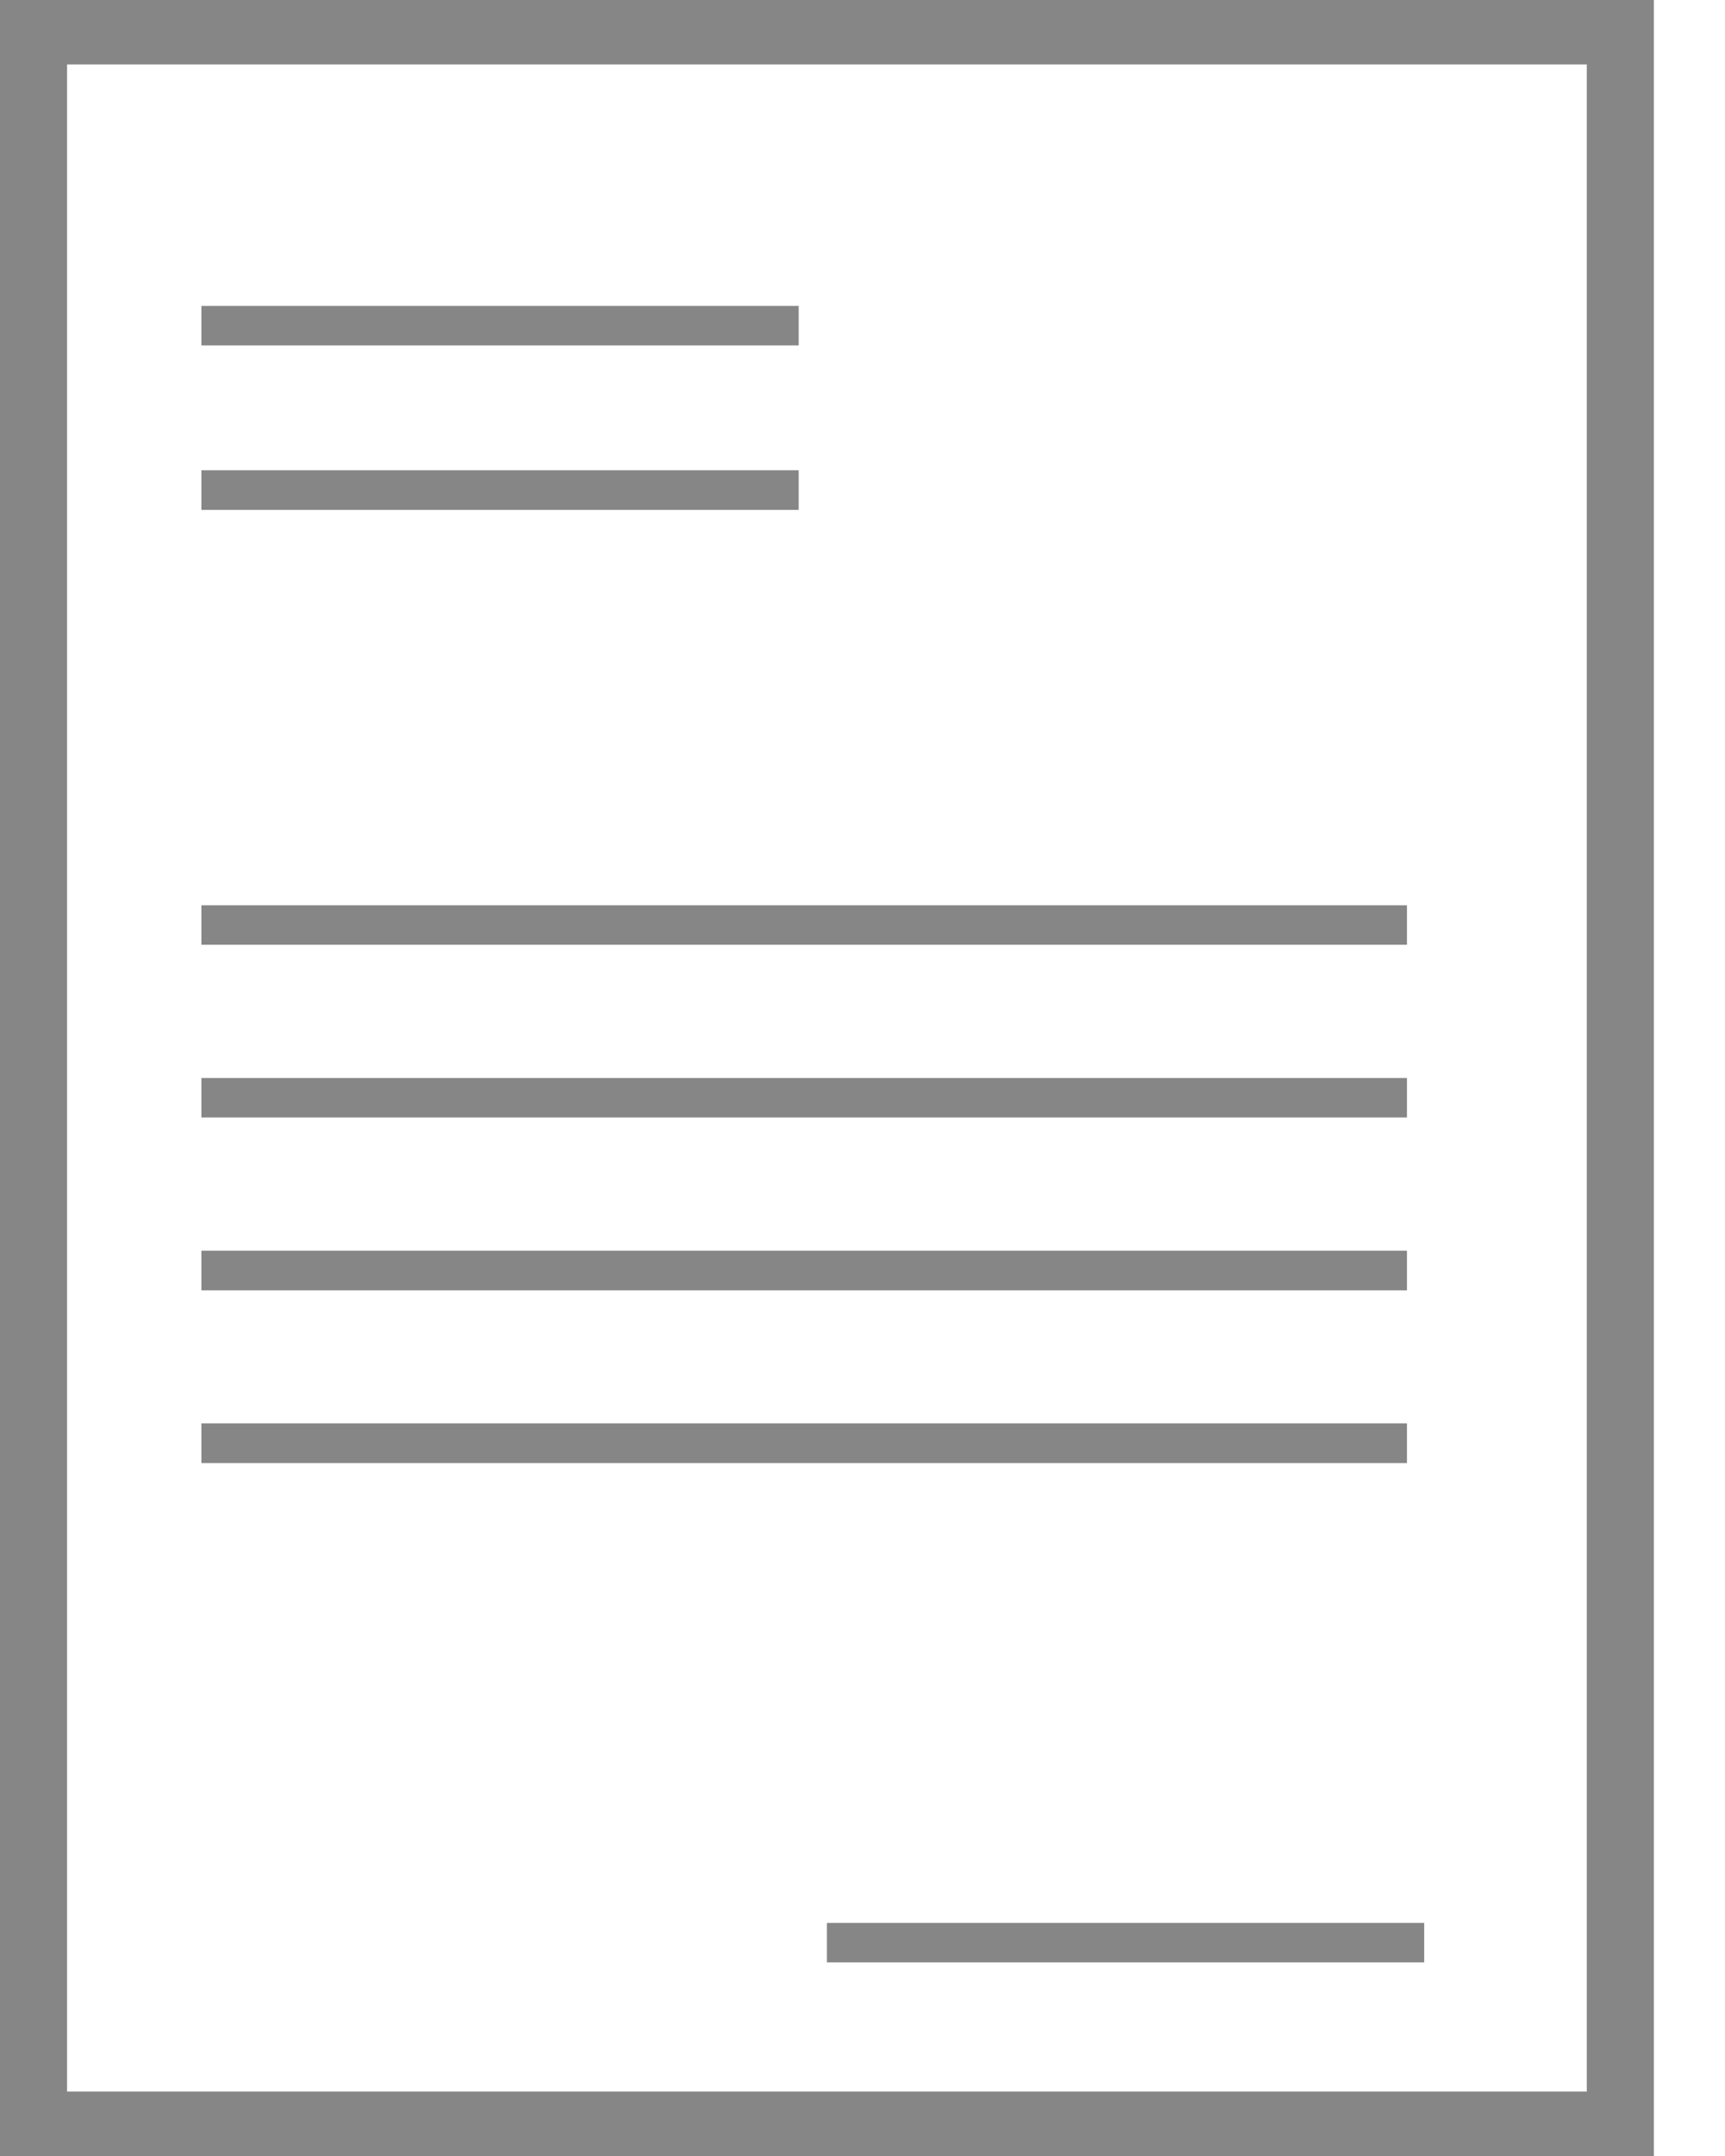 <svg width="8" height="10" viewBox="0 0 8 10" fill="none" xmlns="http://www.w3.org/2000/svg">
<path d="M7.67 10H0V0H7.67V10H7.67ZM0.311 9.701H7.359V0.299H0.311V9.701Z" fill="#868686"/>
<path d="M0.934 1.419H3.704V1.602H0.934V1.419Z" fill="#868686"/>
<path d="M0.934 2.181H3.704V2.365H0.934V2.181Z" fill="#868686"/>
<path d="M3.835 8.919H6.605V9.102H3.835V8.919Z" fill="#868686"/>
<path d="M0.934 4.199H6.525V4.382H0.934V4.199Z" fill="#868686"/>
<path d="M0.934 5H6.525V5.183H0.934V5Z" fill="#868686"/>
<path d="M0.934 5.801H6.525V5.985H0.934V5.801Z" fill="#868686"/>
<path d="M0.934 6.602H6.525V6.786H0.934V6.602Z" fill="#868686"/>
</svg>
